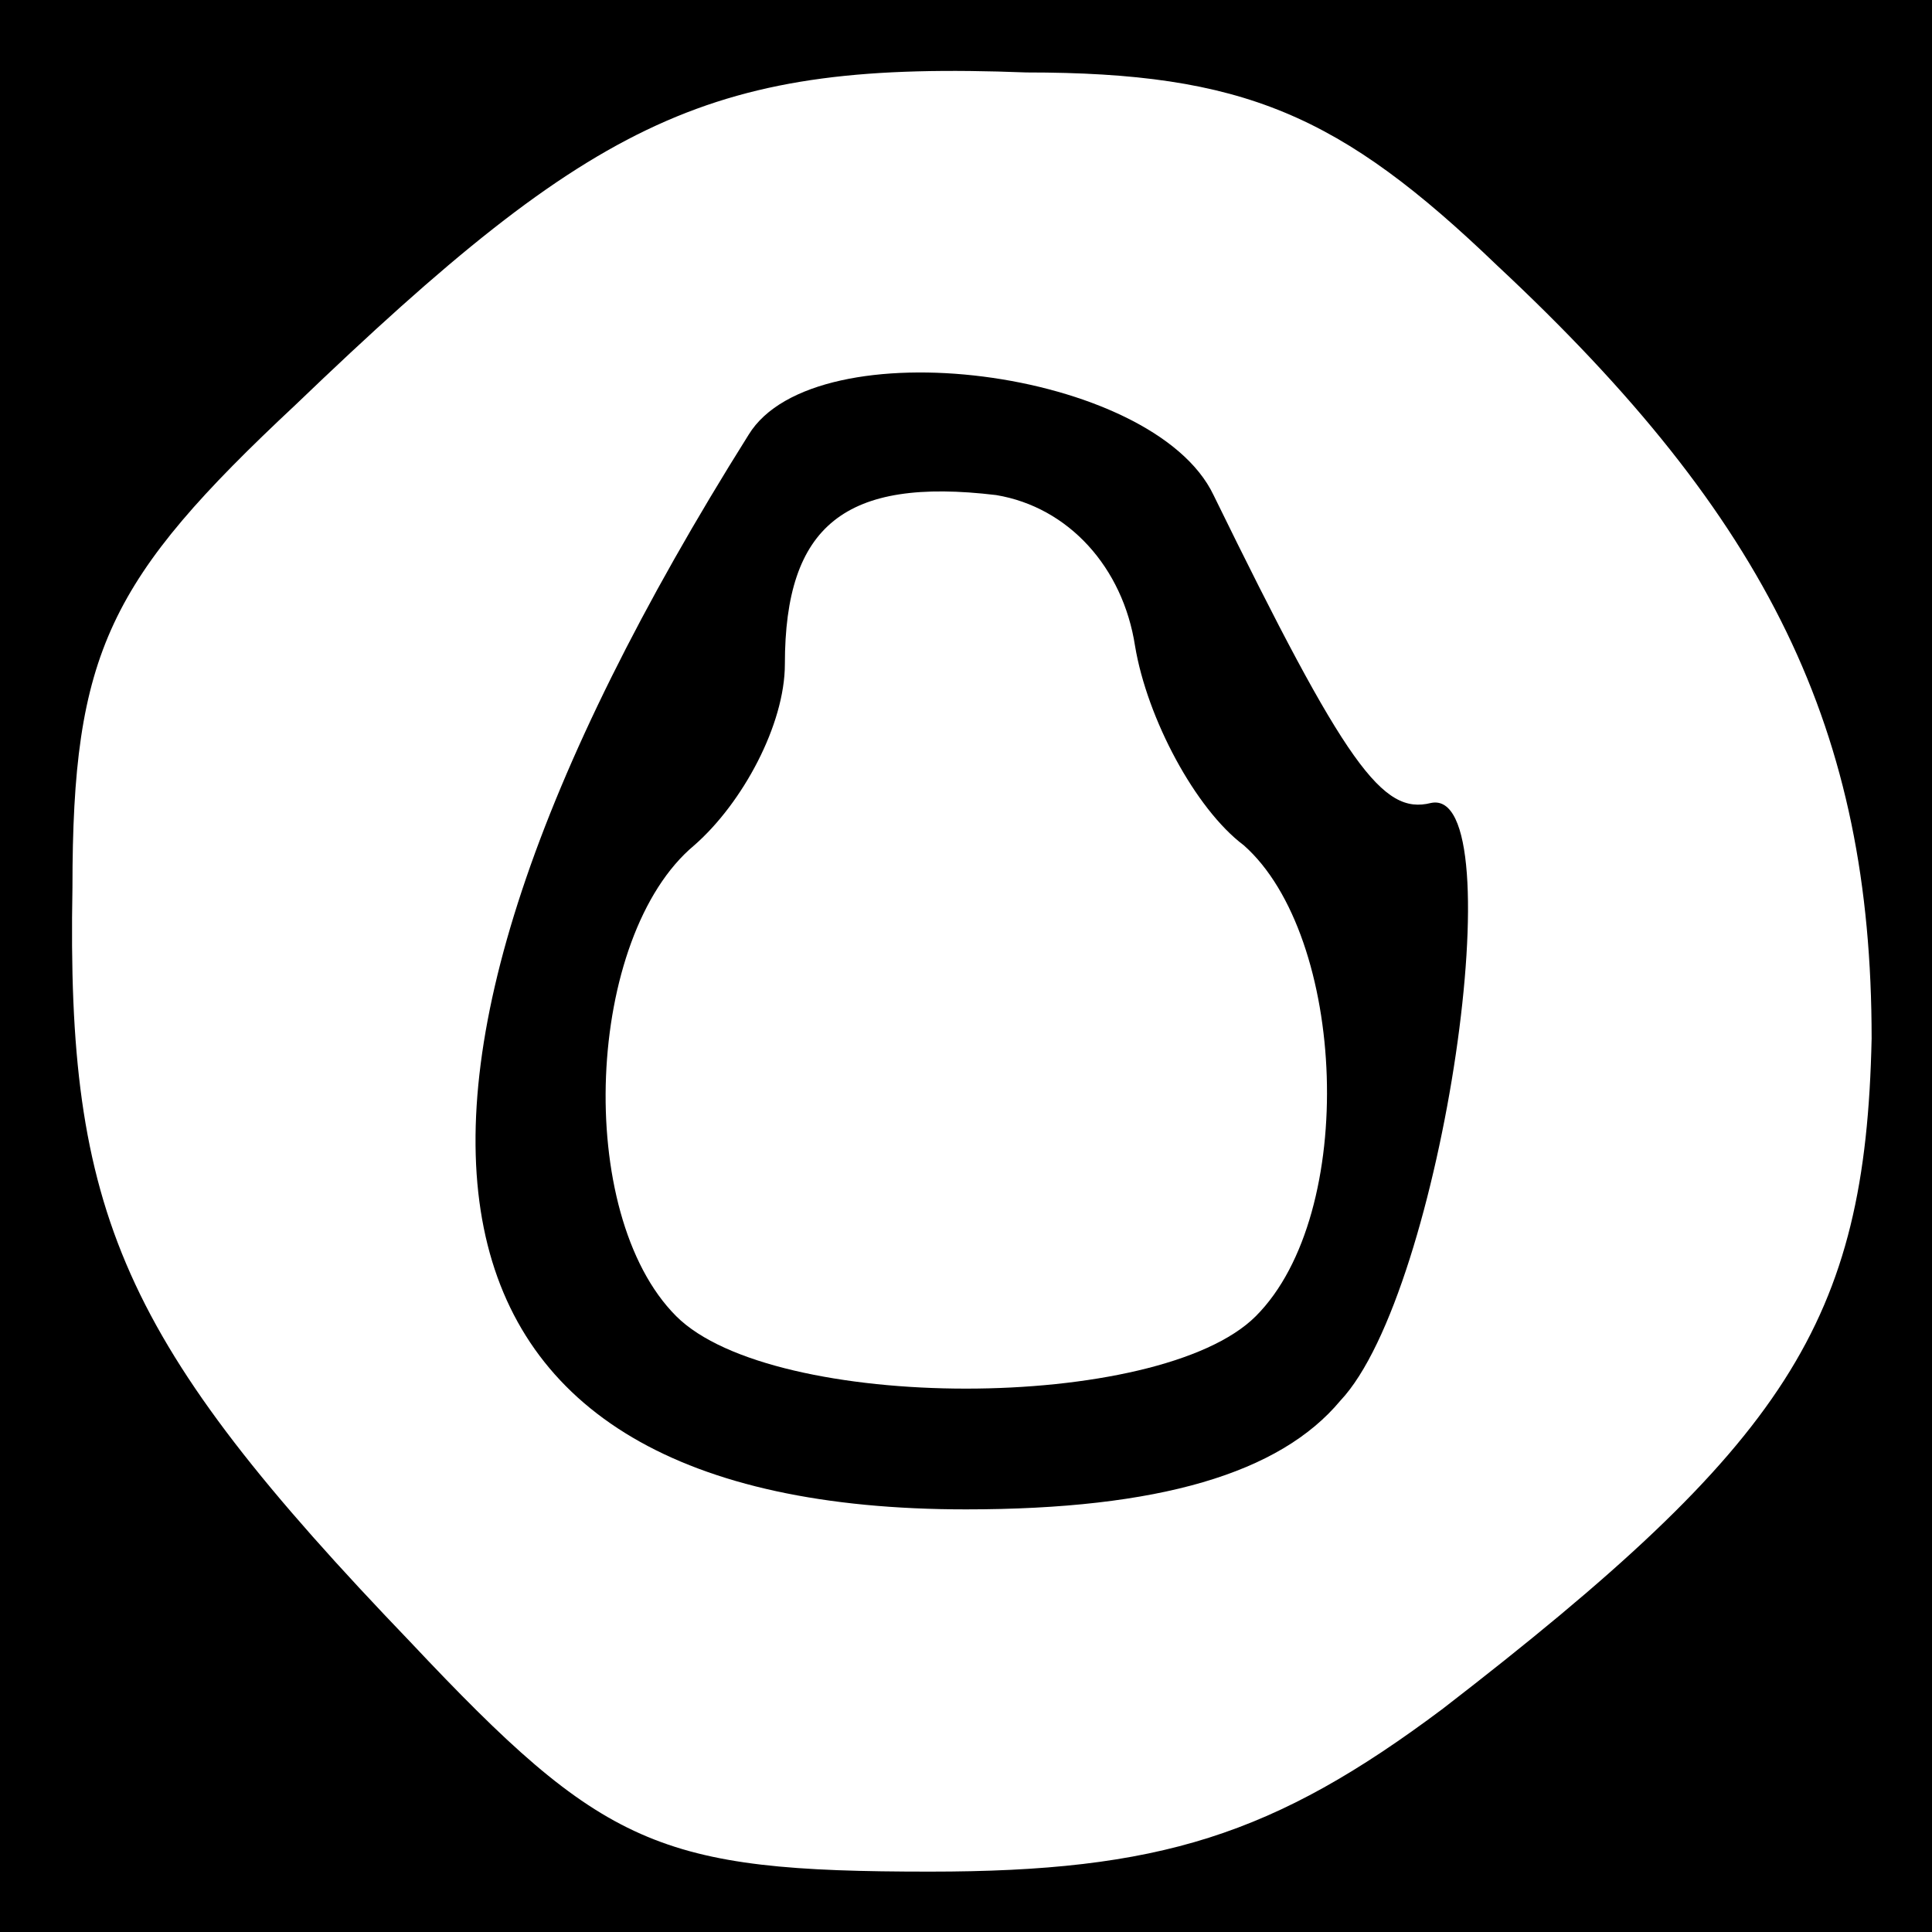 <?xml version="1.0" standalone="no"?>
<!DOCTYPE svg PUBLIC "-//W3C//DTD SVG 20010904//EN"
 "http://www.w3.org/TR/2001/REC-SVG-20010904/DTD/svg10.dtd">
<svg version="1.0" xmlns="http://www.w3.org/2000/svg"
 width="32pt" height="32pt" viewBox="0 0 32 32"
 preserveAspectRatio="xMidYMid meet">
<rect x="0" y="0" width="32" height="32" fill="#808080" stroke="none"/>
<g transform="translate(0,32) scale(0.1,-0.1)"
fill="#000000" stroke="none">
<path fill="#000000" stroke="none" d="M0 160 l0 -160 160 0 160 0 0 160 0
160 -160 0 -160 0 0 -160z"/>
<path fill="#ffffff" stroke="none" d="M248 276 c45 -42 62 -77 62 -128 -1
-47 -14 -67 -71 -111 -28 -21 -47 -27 -85 -27 -45 0 -54 4 -86 38 -48 50 -57
71 -56 125 0 39 6 51 37 80 50 48 69 57 121 55 36 0 52 -7 78 -32z"/>
<path fill="#000000" stroke="none" d="M124 248 c-71 -113 -58 -178 36 -178
32 0 52 6 62 18 17 18 29 102 15 99 -8 -2 -14 6 -36 51 -10 21 -66 28 -77 10z"/>
<path fill="#ffffff" stroke="none" d="M188 213 c2 -12 10 -27 18 -33 17 -15
19 -61 2 -78 -16 -16 -80 -16 -96 0 -17 17 -15 63 3 78 8 7 15 20 15 30 0 23
10 31 35 28 12 -2 21 -12 23 -25z"/>
</g>
</svg>
